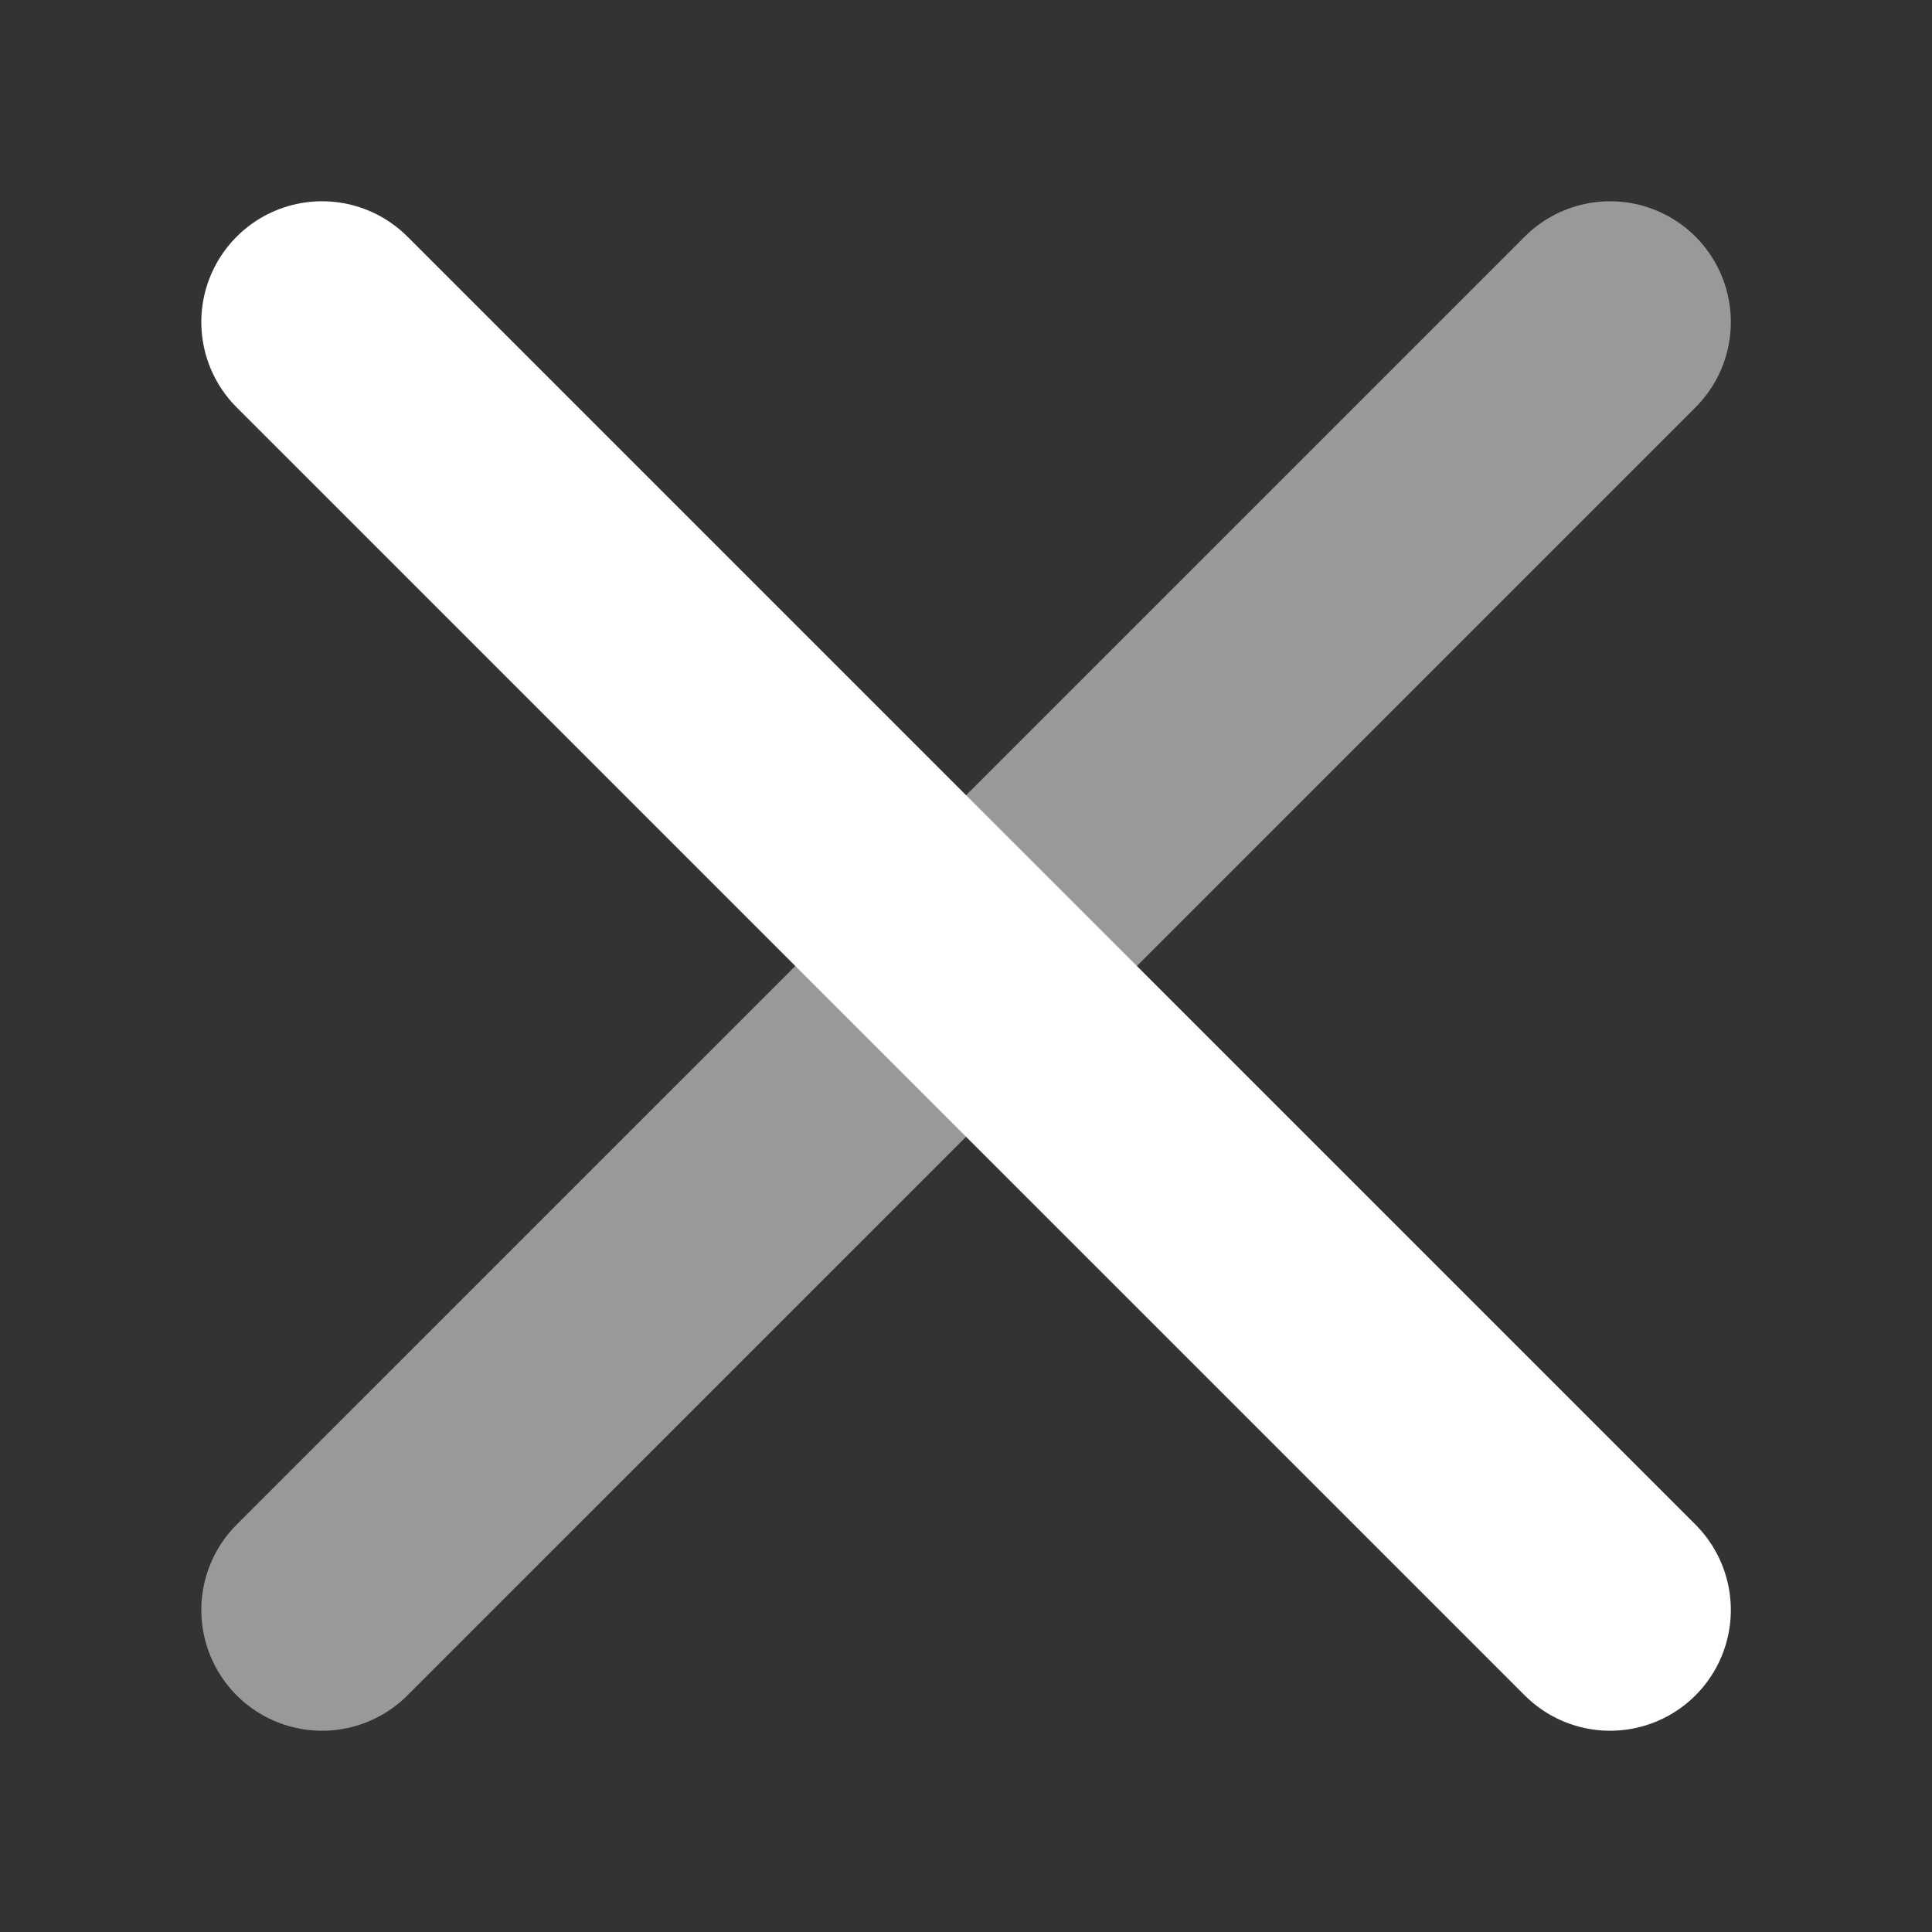 <svg width="40" height="40" viewBox="0 0 40 40" fill="none" xmlns="http://www.w3.org/2000/svg">
<rect x="0" y="0" width="40" height="40" fill="#333333" stroke="none"/>
<path d="M6.668 6.667L33.335 33.333" stroke="white" stroke-width="5" stroke-linecap="round"/>
<path opacity="0.5" d="M33.335 6.667L6.668 33.333" stroke="white" stroke-width="5" stroke-linecap="round"/>
</svg>
